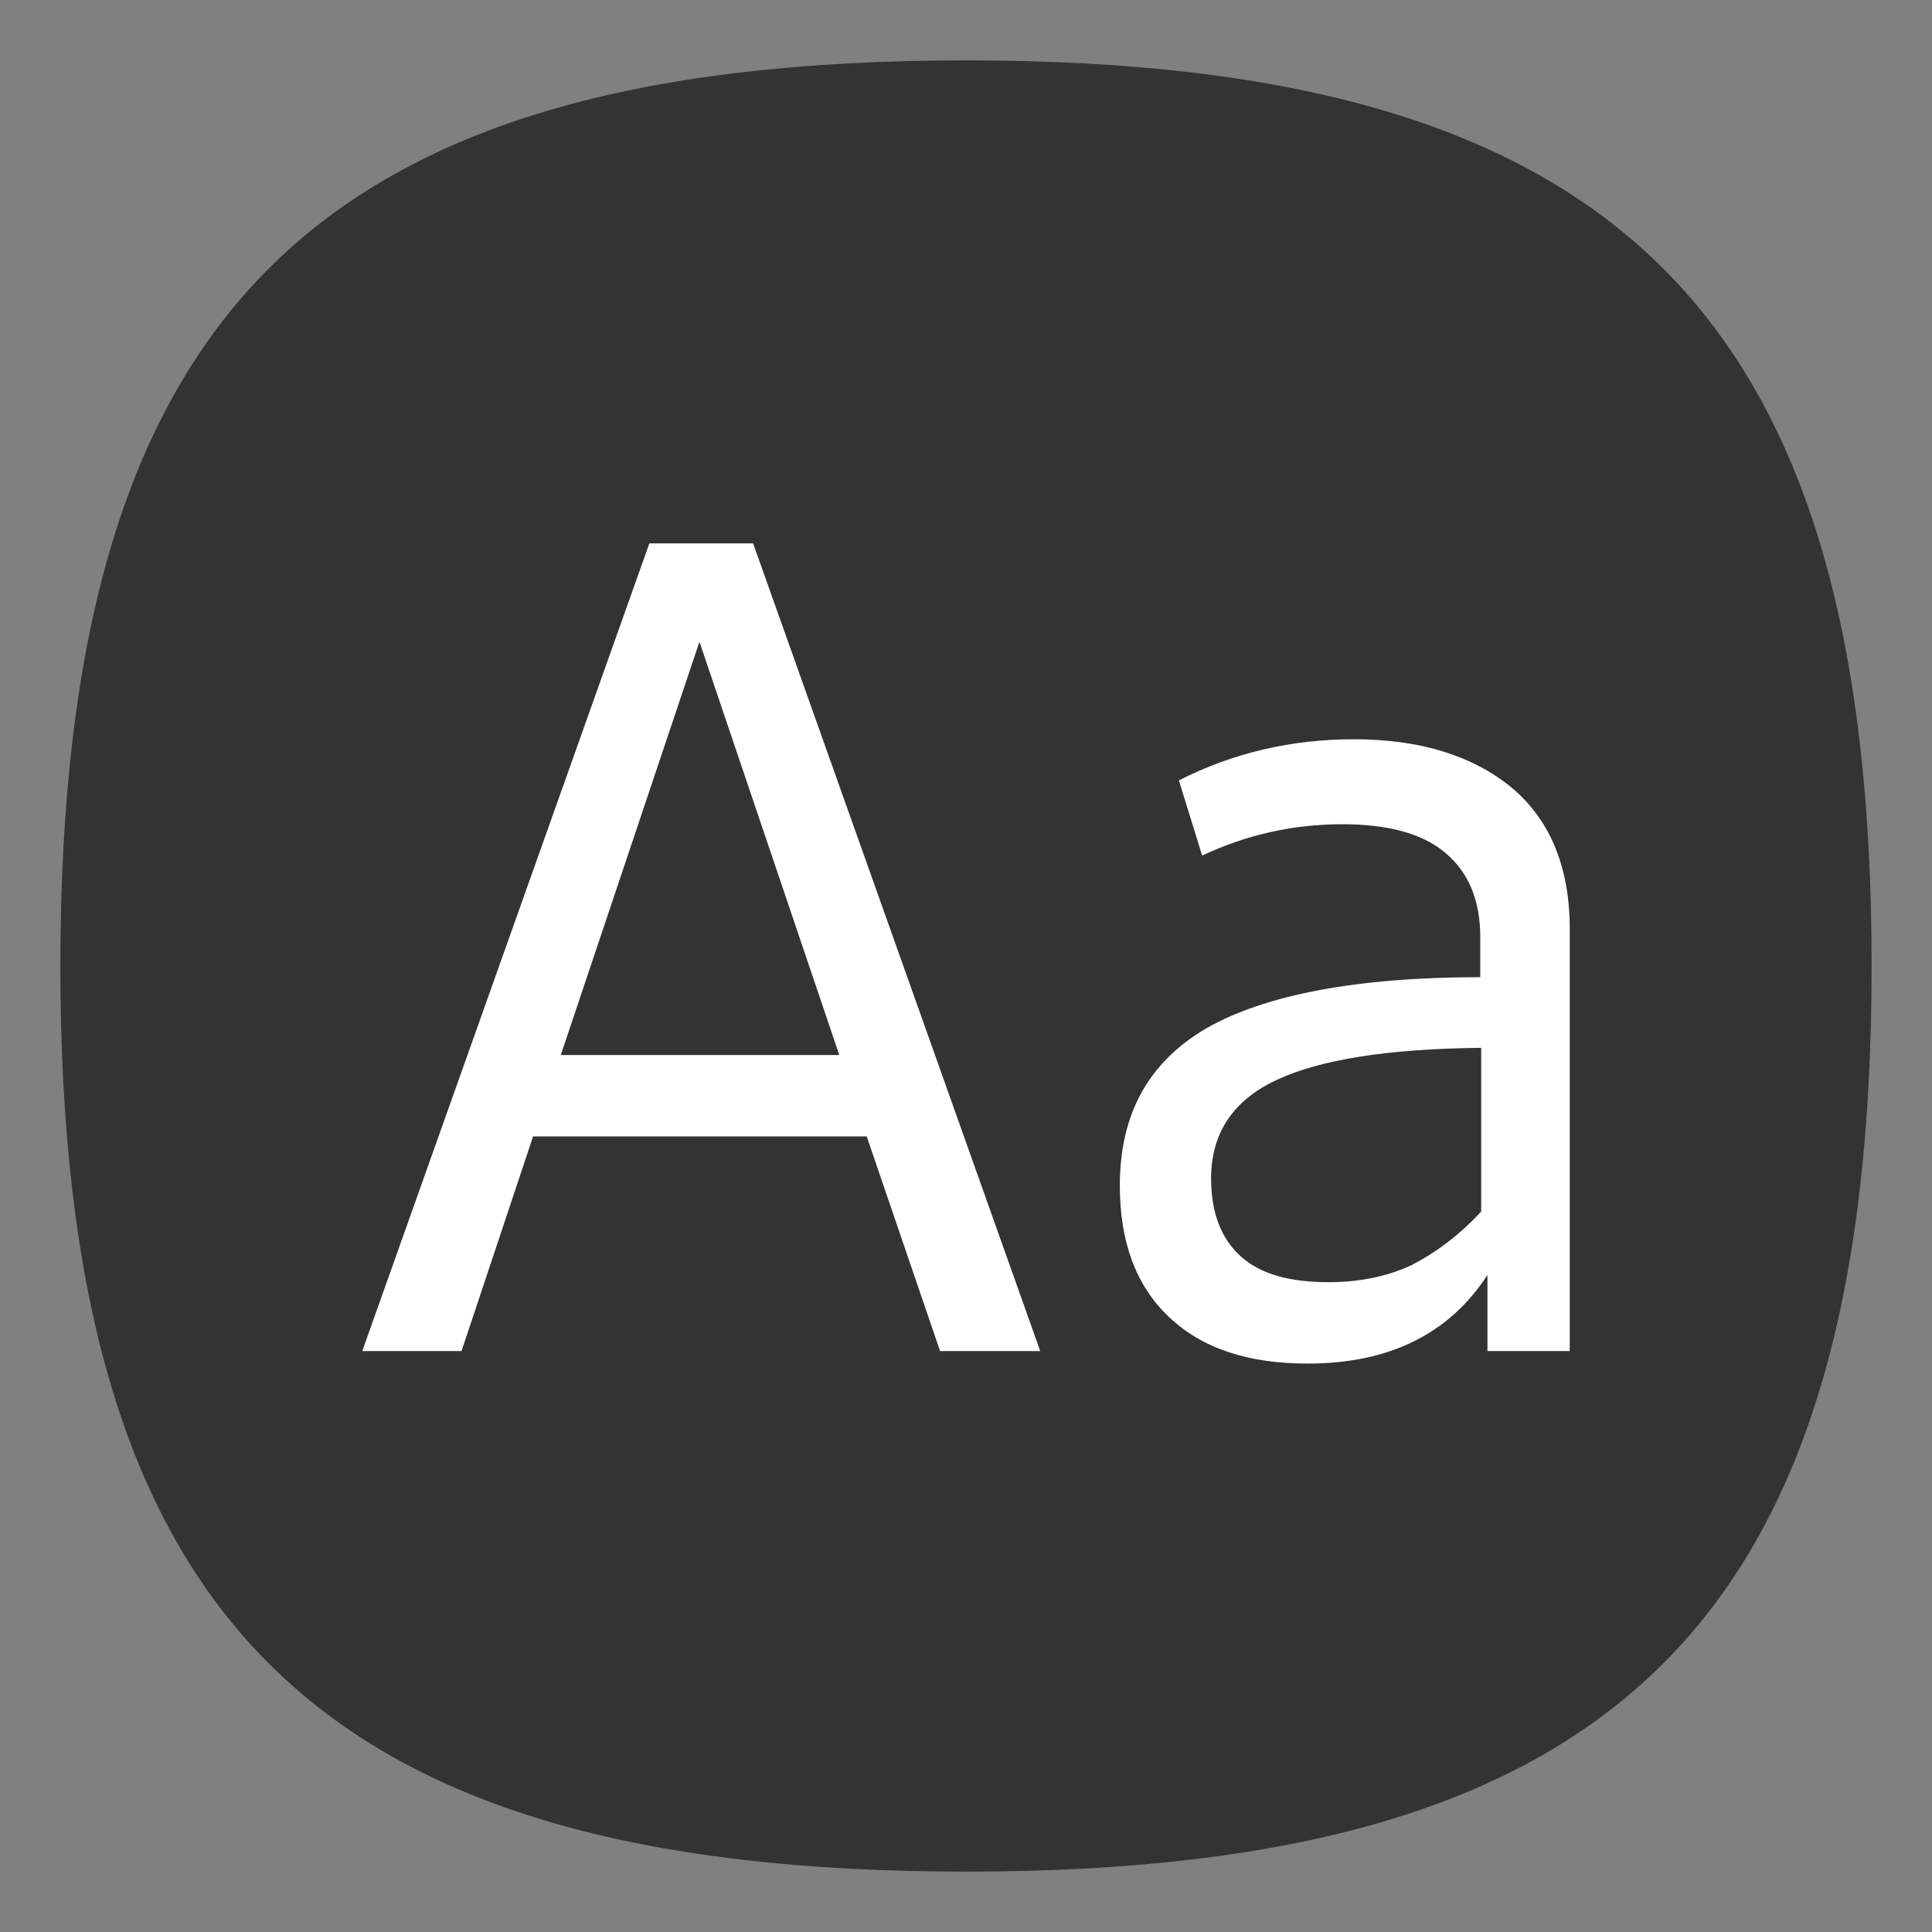 <?xml version="1.0" encoding="UTF-8" standalone="no"?>
<svg
   viewbox="0 0 200 200"
   version="1.1"
   id="svg4"
   sodipodi:docname="fonts.svg"
   width="64"
   height="64"
   inkscape:version="1.3.2 (091e20ef0f, 2023-11-25, custom)"
   xmlns:inkscape="http://www.inkscape.org/namespaces/inkscape"
   xmlns:sodipodi="http://sodipodi.sourceforge.net/DTD/sodipodi-0.dtd"
   xmlns="http://www.w3.org/2000/svg"
   xmlns:svg="http://www.w3.org/2000/svg">
  <rect width="100%" height="100%" fill="#808080" stroke="none"/>
  <defs
     id="defs8" />
  <sodipodi:namedview
     id="namedview6"
     pagecolor="#ffffff"
     bordercolor="#666666"
     borderopacity="1.0"
     inkscape:pageshadow="2"
     inkscape:pageopacity="0.0"
     inkscape:pagecheckerboard="0"
     showgrid="false"
     inkscape:zoom="5.6568542"
     inkscape:cx="11.667262"
     inkscape:cy="31.908194"
     inkscape:window-width="949"
     inkscape:window-height="1028"
     inkscape:window-x="0"
     inkscape:window-y="0"
     inkscape:window-maximized="1"
     inkscape:current-layer="svg4"
     showguides="true"
     inkscape:showpageshadow="0"
     inkscape:deskcolor="#505050" />
  <path
     d="M 2,32 C 2,10.4 10.4,2 32,2 53.6,2 62,10.4 62,32 62,53.6 53.6,62 32,62 10.4,62 2,53.6 2,32"
     id="path2"
     style="stroke-width:0.3;fill:#333333;fill-opacity:1" />
  <path
     id="path12"
     class="st2"
     d="M 21.511,18 12,44.756 h 3.289 l 2.37,-7.111 h 11.052 l 2.43,7.111 h 3.318 L 24.948,18 Z m 1.659,3.259 4.622,13.66 v 0.03 h -9.215 z m 21.689,3.23 c -2.074,0 -4,0.444 -5.807,1.363 l 0.77,2.489 c 1.452,-0.681 2.993,-1.037 4.652,-1.037 1.481,0 2.637,0.297 3.407,0.948 0.77,0.652 1.156,1.57 1.156,2.815 v 1.303 c -4.119,0 -7.141,0.593 -9.067,1.689 -1.926,1.126 -2.874,2.844 -2.874,5.215 0,1.867 0.533,3.318 1.63,4.355 1.096,1.037 2.607,1.541 4.593,1.541 2.696,0 4.681,-0.978 5.955,-2.933 v 2.519 H 52 V 30.771 C 52,28.726 51.348,27.156 50.074,26.089 48.77,25.022 47.022,24.489 44.859,24.489 Z m 4.208,10.222 v 5.422 c -0.741,0.8 -1.511,1.363 -2.311,1.778 -0.83,0.385 -1.748,0.563 -2.755,0.563 -1.274,0 -2.252,-0.267 -2.904,-0.859 -0.652,-0.593 -0.978,-1.452 -0.978,-2.578 0,-1.481 0.711,-2.578 2.163,-3.259 1.452,-0.681 3.704,-1.037 6.785,-1.067 z"
     style="fill:#ffffff;stroke-width:0.296" />
</svg>
